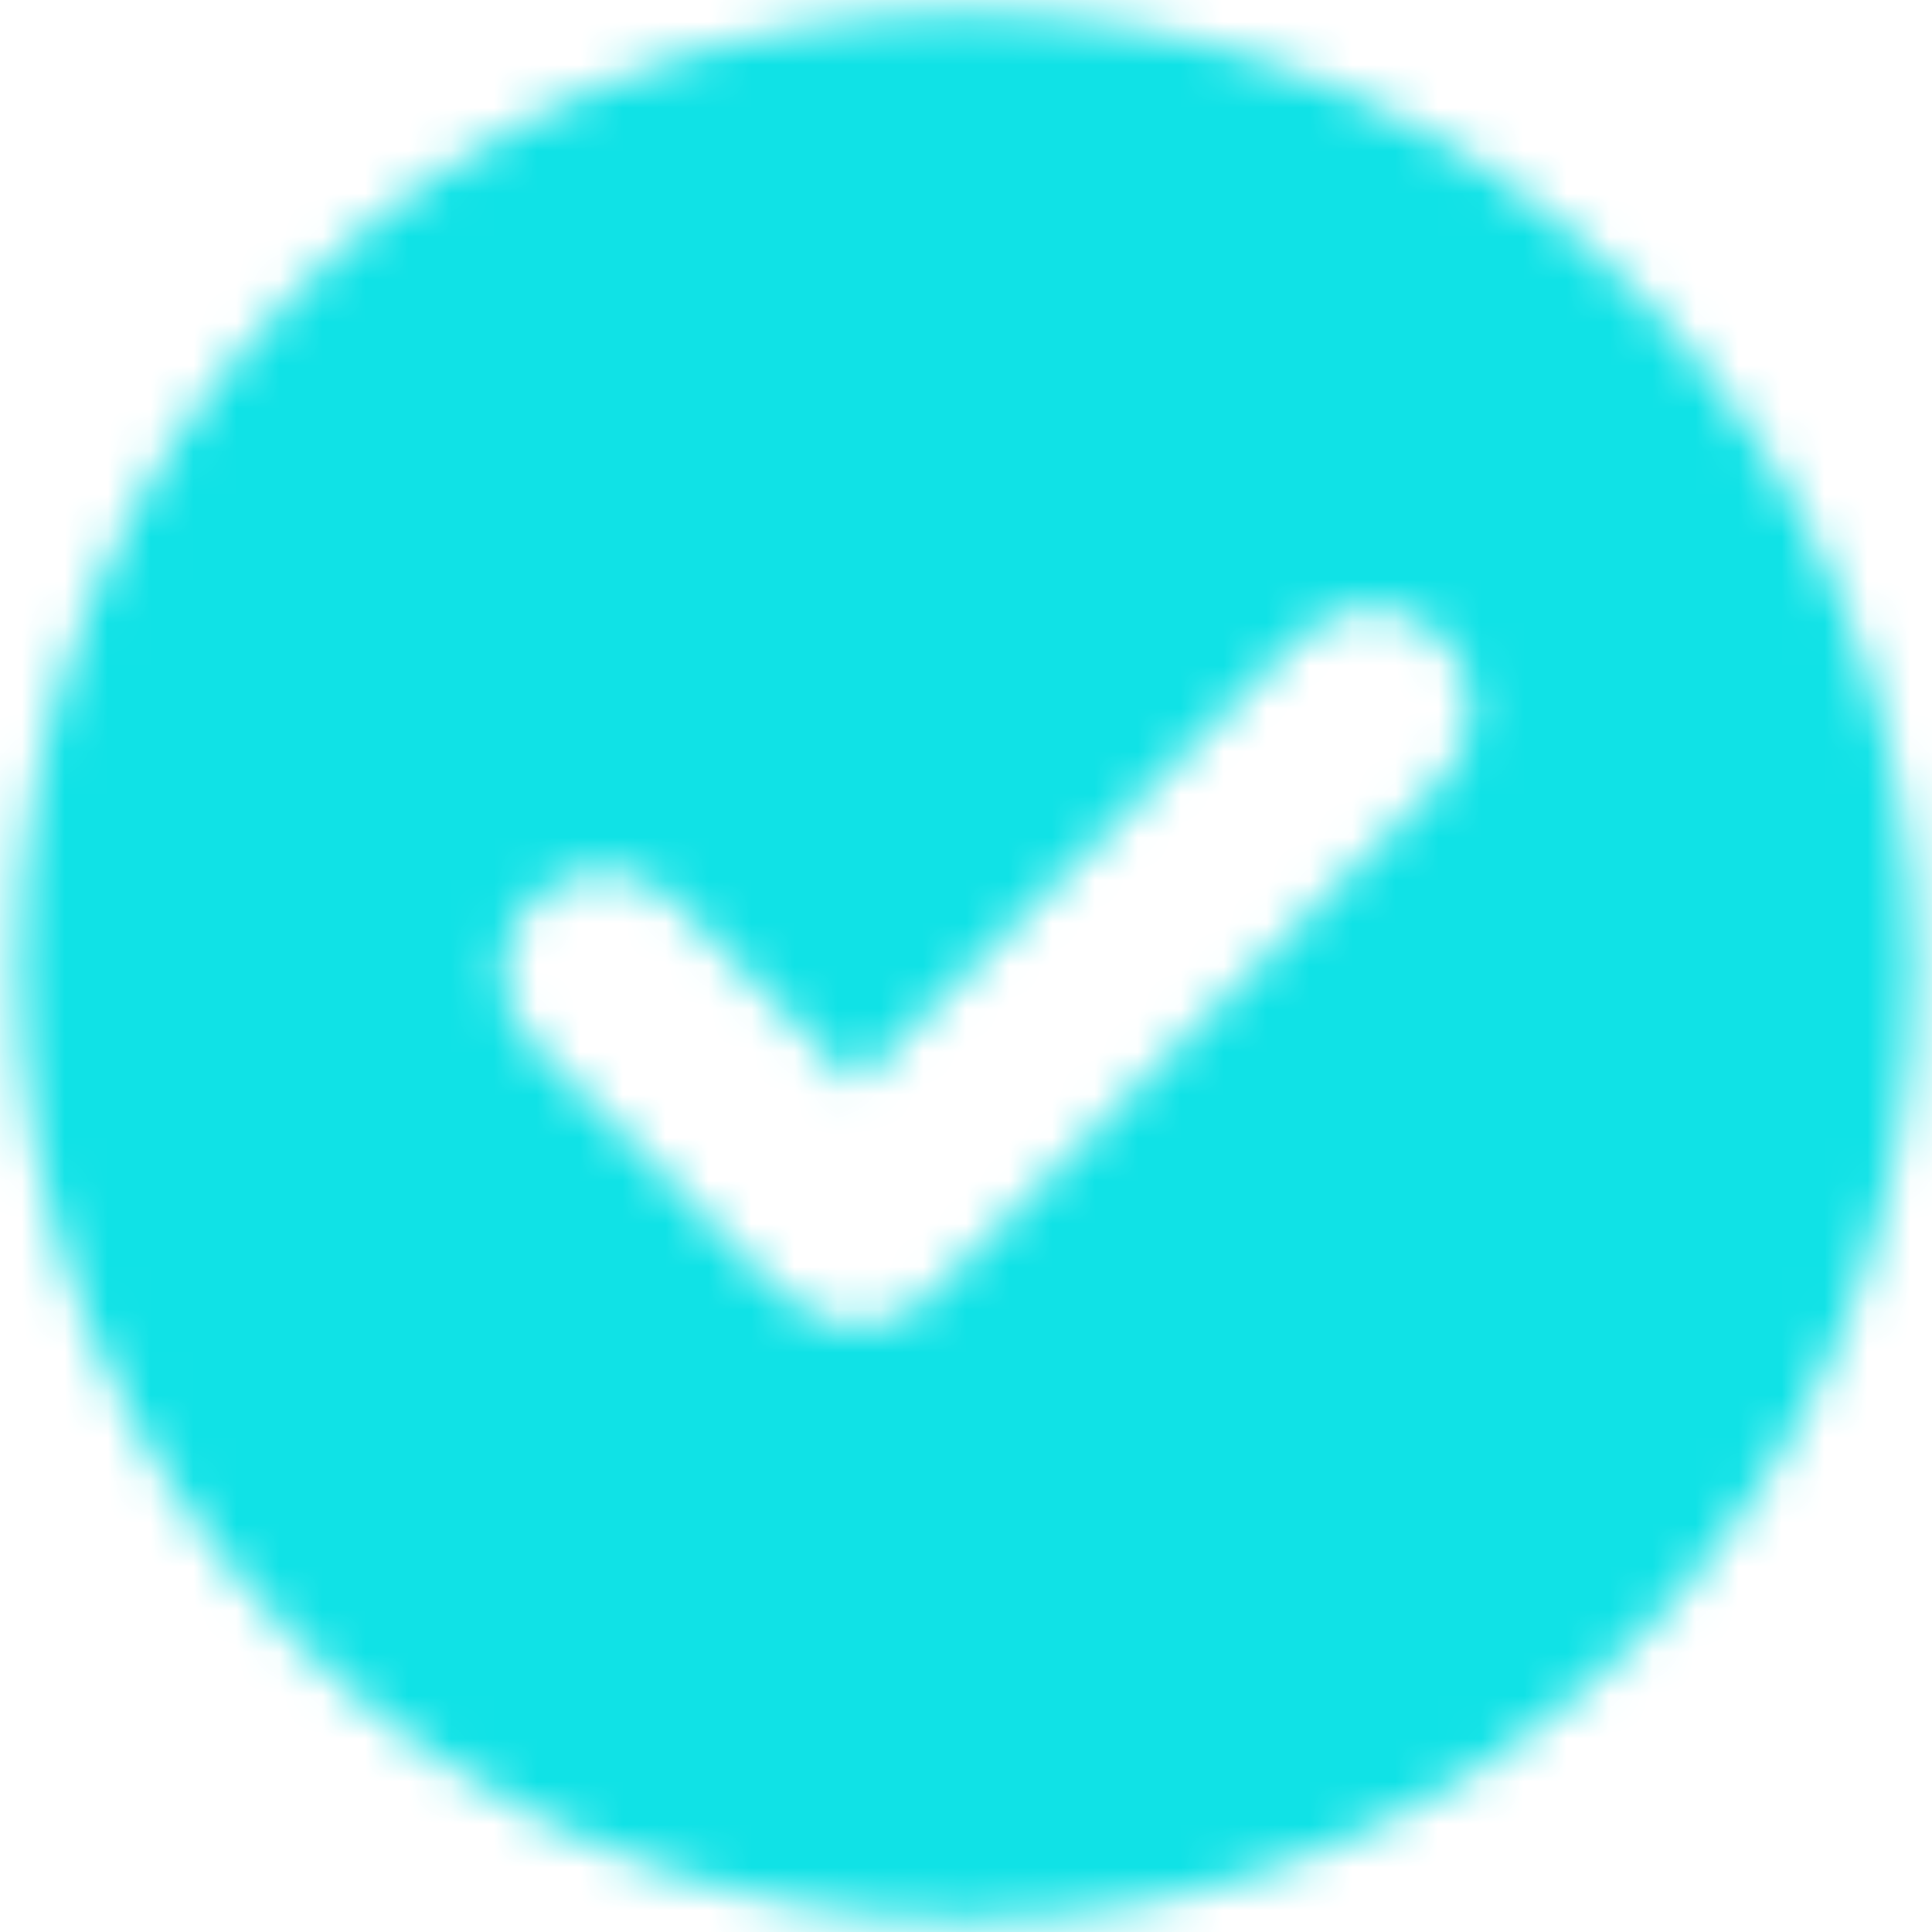 <?xml version="1.0" encoding="UTF-8"?>
<svg width="45px" height="45px" viewBox="0 0 45 45" version="1.1" xmlns="http://www.w3.org/2000/svg" xmlns:xlink="http://www.w3.org/1999/xlink">
    <!-- Generator: sketchtool 49.3 (51167) - http://www.bohemiancoding.com/sketch -->
    <title>1B9C1412-5C43-4C37-8FDB-738C01E3619E</title>
    <desc>Created with sketchtool.</desc>
    <defs>
        <path d="M0.426,22.508 C0.426,34.778 10.31,44.728 22.503,44.728 C34.698,44.728 44.584,34.778 44.584,22.508 C44.584,10.235 34.698,0.288 22.503,0.288 C10.31,0.288 0.426,10.235 0.426,22.508 Z M30.285,14.839 C31.198,13.919 32.678,13.919 33.589,14.839 C34.502,15.755 34.502,17.244 33.589,18.163 L21.653,30.175 C20.951,30.881 19.916,31.043 19.059,30.662 C18.728,30.55 18.418,30.364 18.151,30.098 L12.399,24.306 C11.486,23.387 11.486,21.901 12.399,20.982 C13.312,20.065 14.789,20.065 15.7,20.982 L19.94,25.247 L30.285,14.839 Z" id="path-1"></path>
    </defs>
    <g id="Desk" stroke="none" stroke-width="1" fill="none" fill-rule="evenodd">
        <g id="123---Assets" transform="translate(-1259, -760)">
            <g id="ok" transform="translate(1259, 760)">
                <mask id="mask-2" fill="white">
                    <use xlink:href="#path-1"></use>
                </mask>
                <g id="Clip-29"></g>
                <polygon id="Fill-28" fill="#10E2E6" mask="url(#mask-2)" points="-9.611 54.827 54.619 54.827 54.619 -9.814 -9.611 -9.814"></polygon>
            </g>
        </g>
    </g>
</svg>